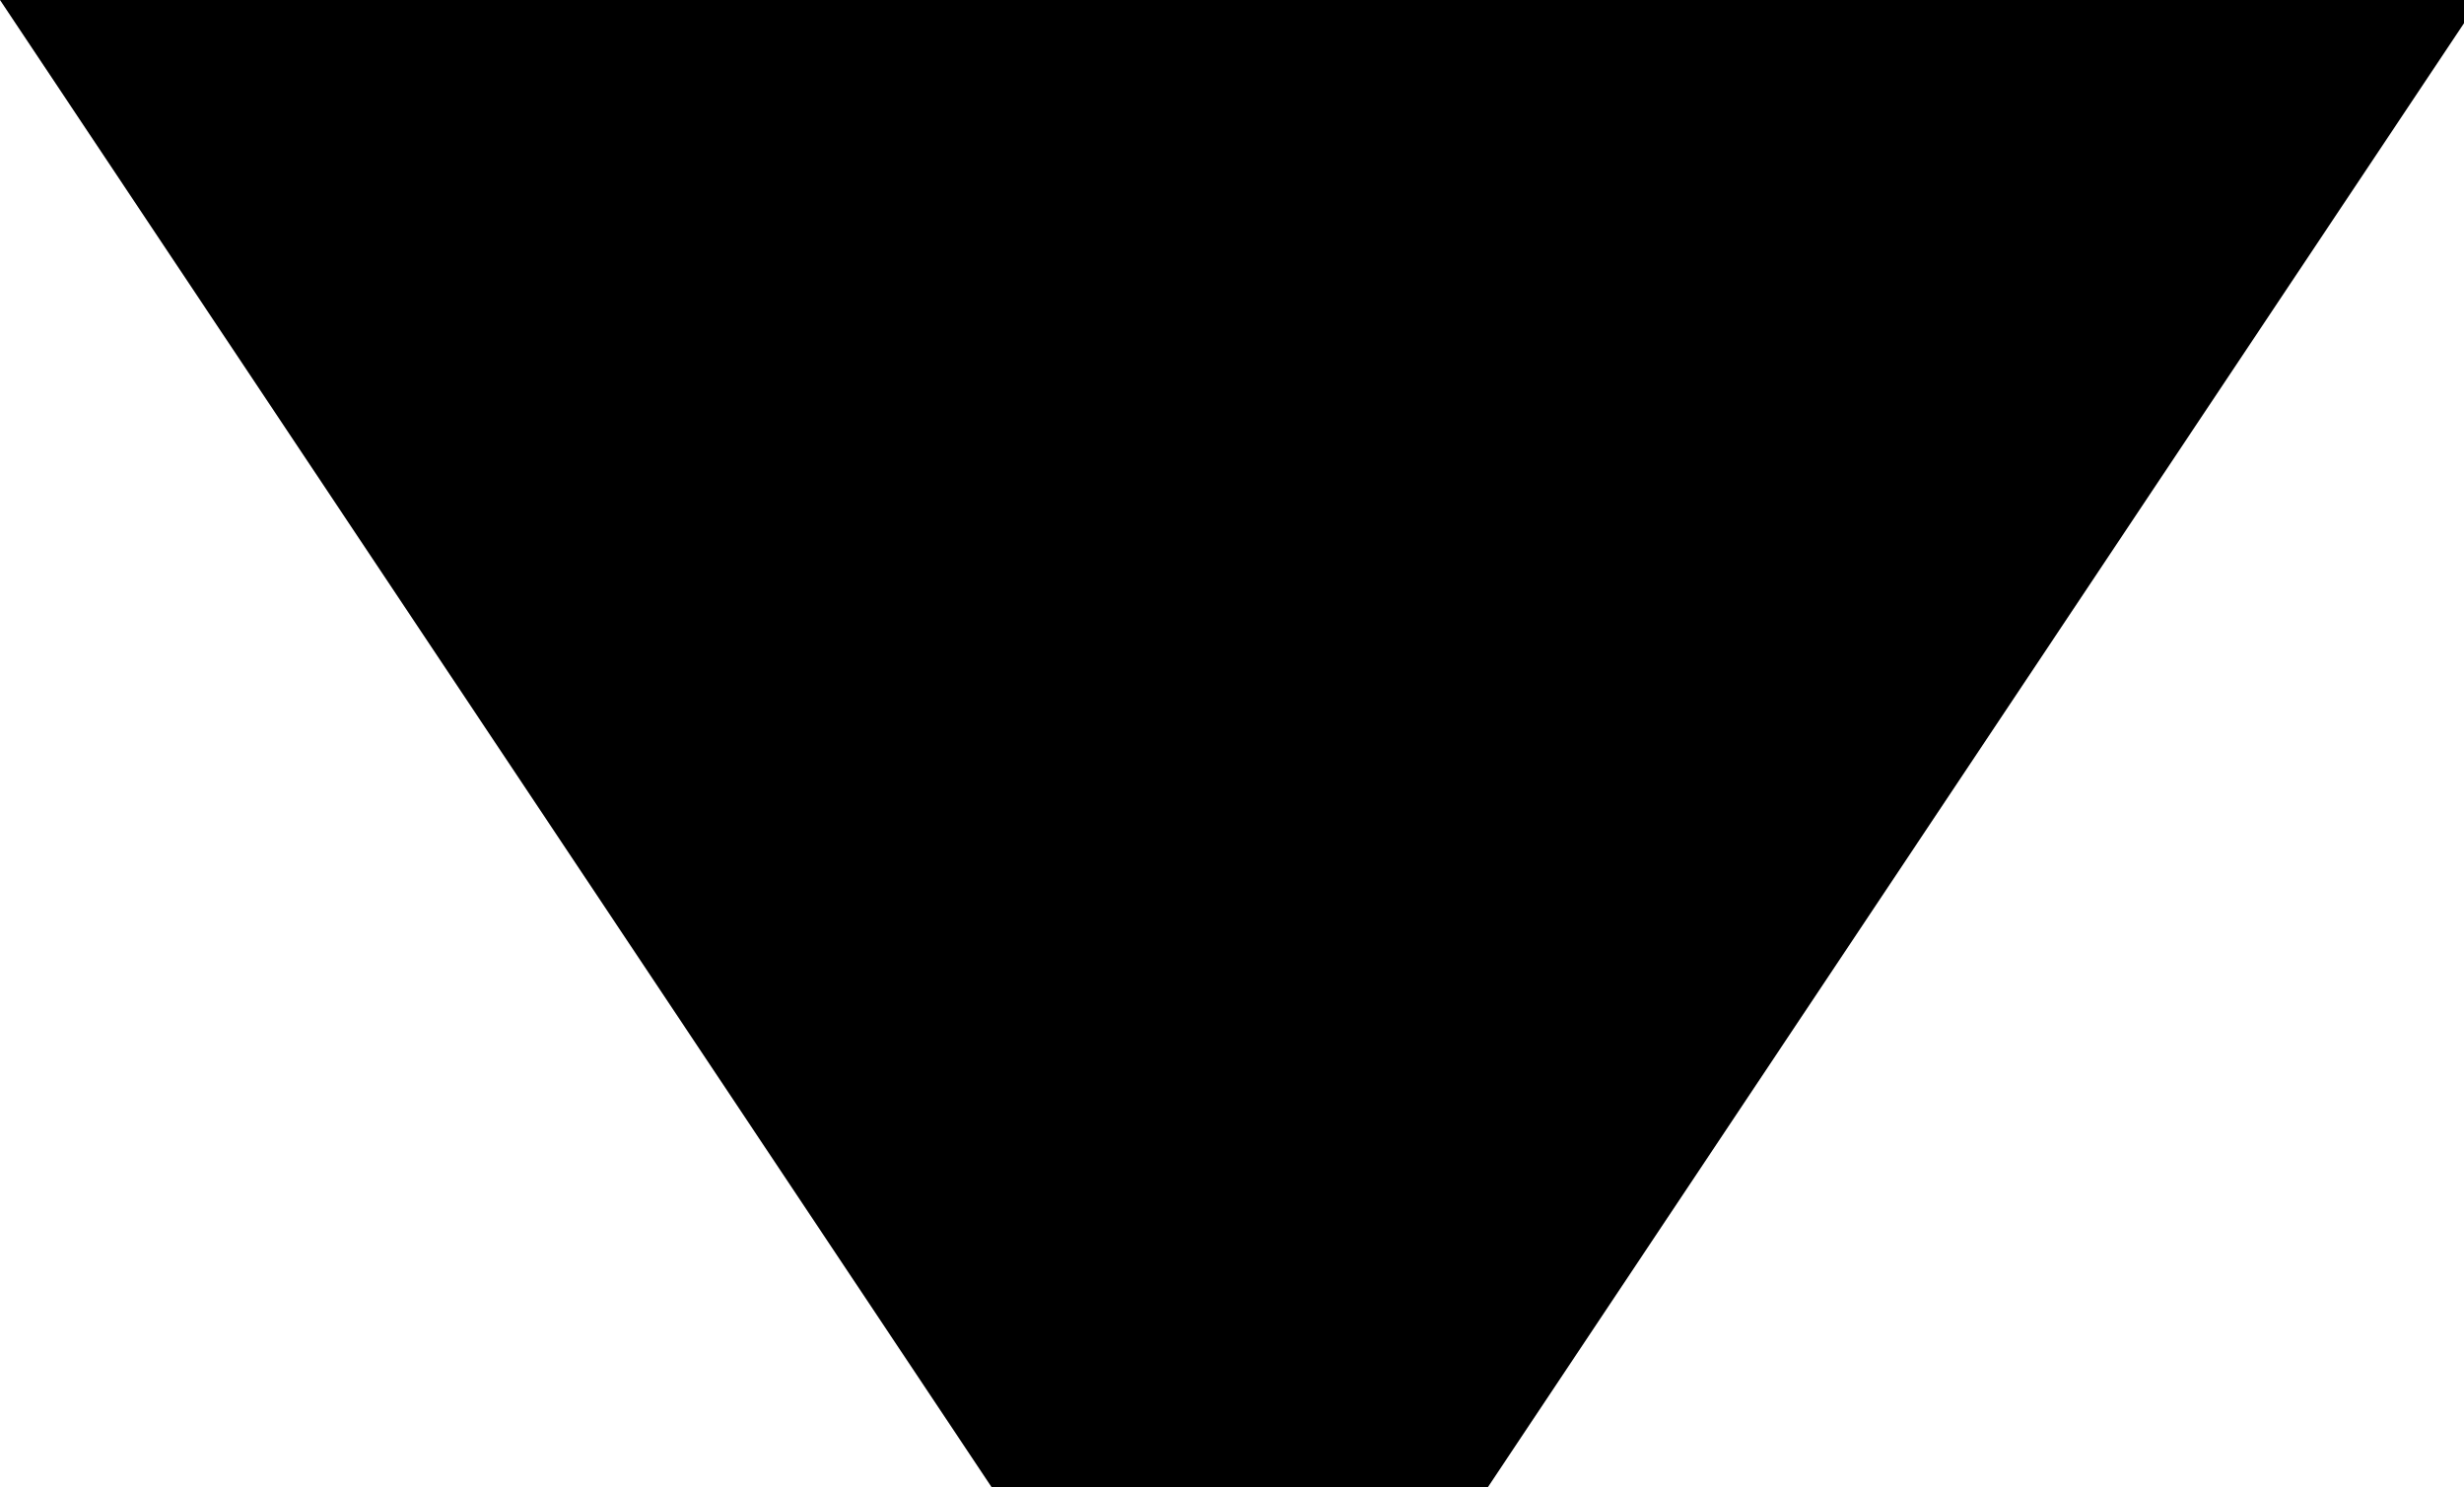 <!-- Generated by IcoMoon.io -->
<svg version="1.1" xmlns="http://www.w3.org/2000/svg" width="53" height="32" viewBox="0 0 53 32">
<title>dropdown-arrow</title>
<path d="M0 0l21.333 32h10.667l21.333-32z"></path>
</svg>
